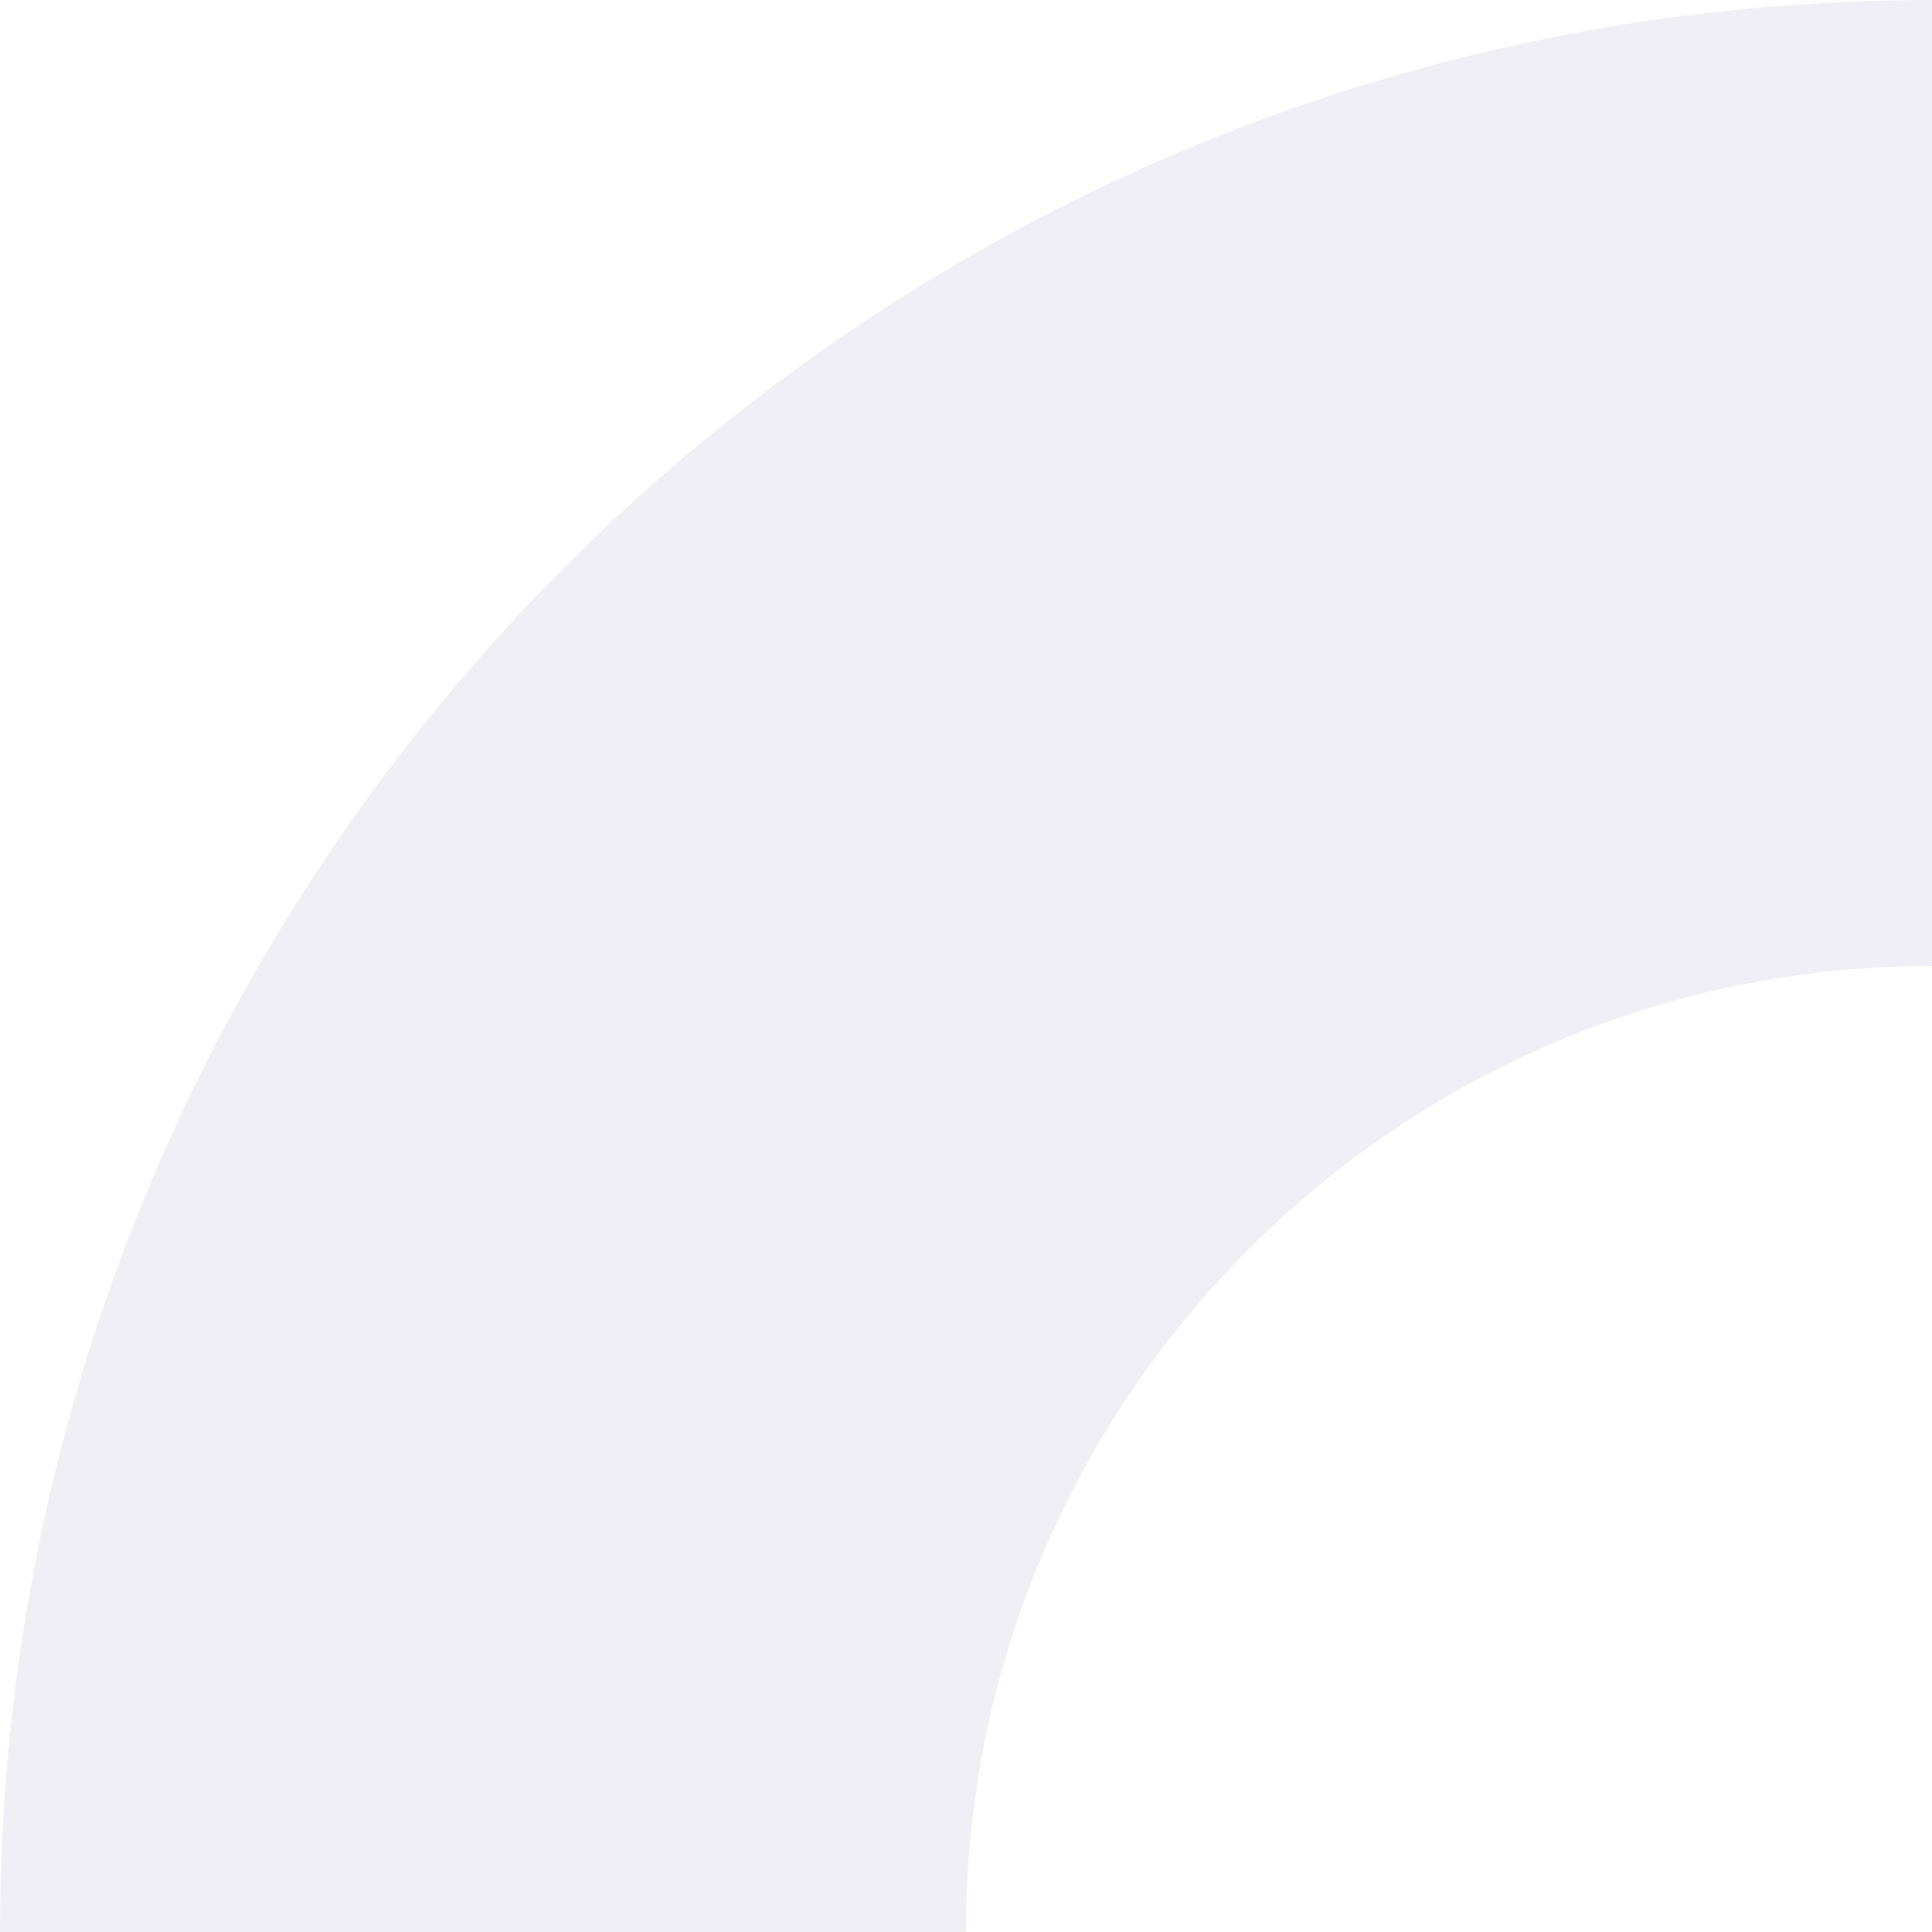 <?xml version="1.0" encoding="UTF-8"?>
<svg width="160px" height="160px" viewBox="0 0 160 160" version="1.1" xmlns="http://www.w3.org/2000/svg" xmlns:xlink="http://www.w3.org/1999/xlink">
    <title>bg-circle-steadii</title>
    <g id="caregivers" stroke="none" stroke-width="1" fill="none" fill-rule="evenodd" opacity="0.08">
        <g transform="translate(-1232, -765)" fill="#3C3291" id="Group-10">
            <g transform="translate(88, 8)">
                <path d="M1304,757 C1392.366,757 1464,828.634 1464,917 C1464,1005.366 1392.366,1077 1304,1077 C1215.634,1077 1144,1005.366 1144,917 C1144,828.634 1215.634,757 1304,757 Z M1304,837 C1259.817,837 1224,872.817 1224,917 C1224,961.183 1259.817,997 1304,997 C1348.183,997 1384,961.183 1384,917 C1384,872.817 1348.183,837 1304,837 Z" id="bg-circle-steadii"></path>
            </g>
        </g>
    </g>
</svg>